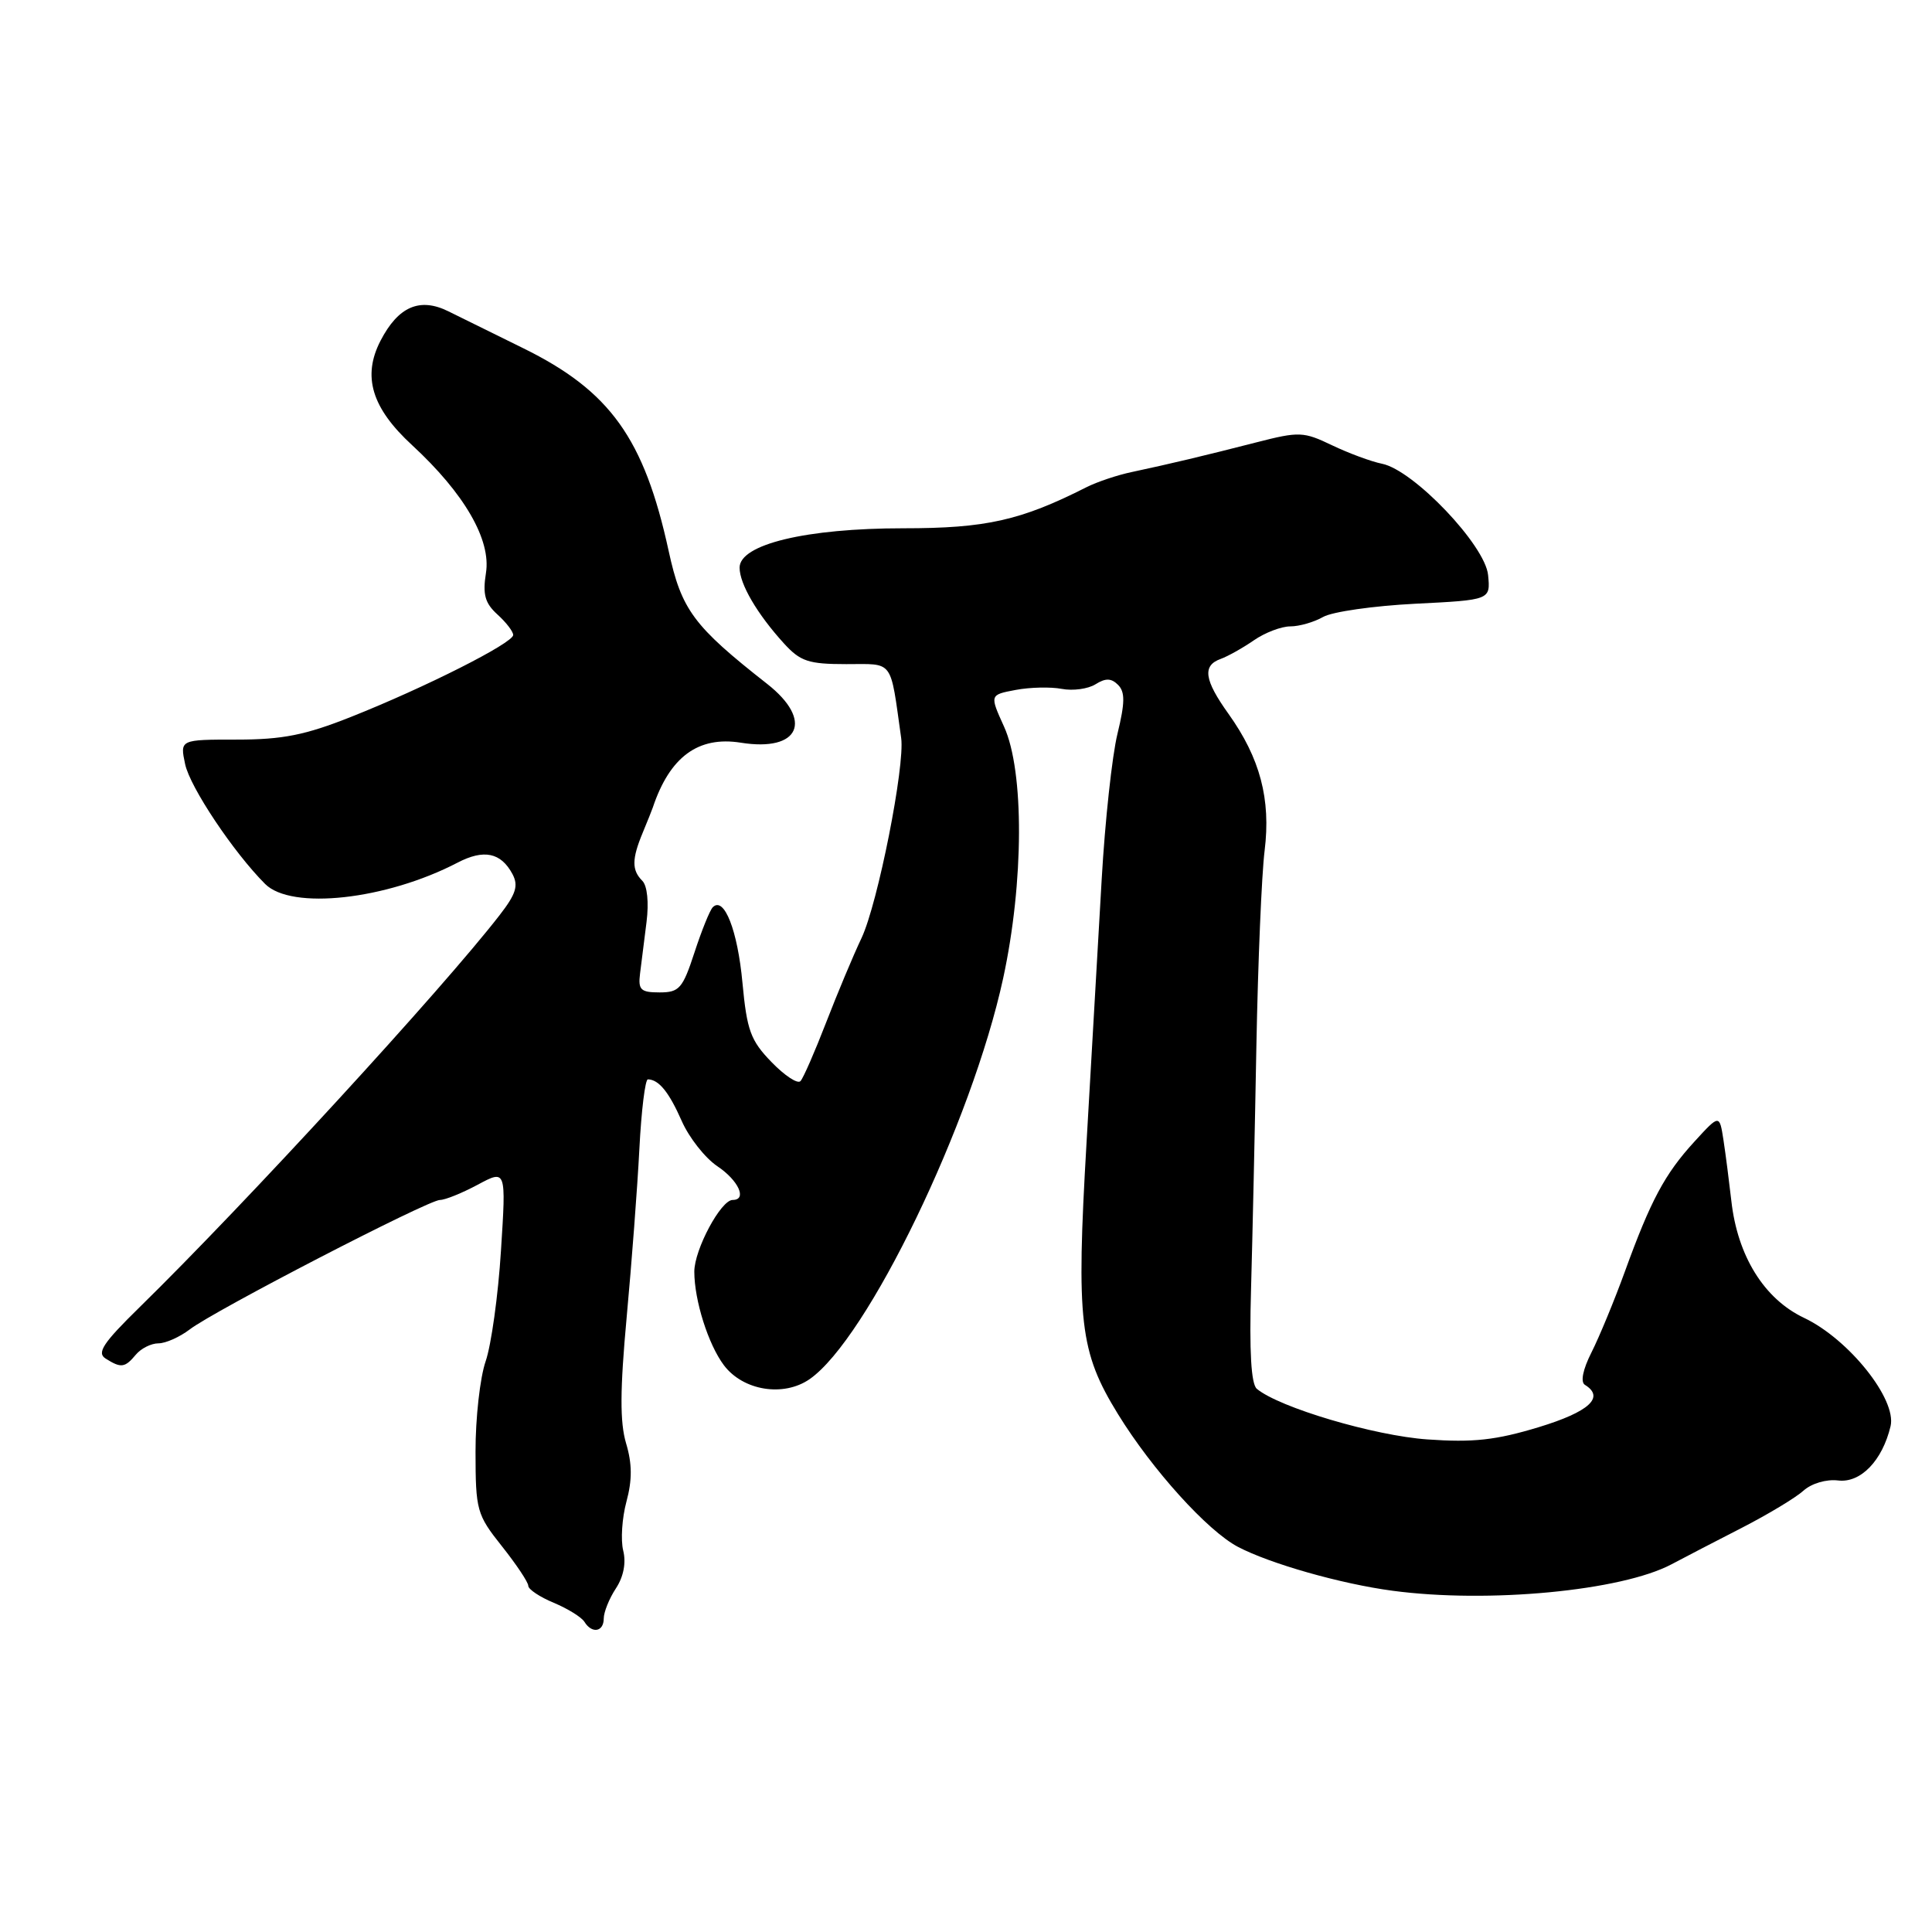 <?xml version="1.0" encoding="UTF-8" standalone="no"?>
<!DOCTYPE svg PUBLIC "-//W3C//DTD SVG 1.1//EN" "http://www.w3.org/Graphics/SVG/1.1/DTD/svg11.dtd" >
<svg xmlns="http://www.w3.org/2000/svg" xmlns:xlink="http://www.w3.org/1999/xlink" version="1.1" viewBox="0 0 256 256">
 <g >
 <path fill="currentColor"
d=" M 80.00 214.46 C 80.00 213.62 80.72 211.82 81.61 210.47 C 82.63 208.92 82.98 207.07 82.58 205.47 C 82.23 204.07 82.42 201.14 83.01 198.96 C 83.78 196.10 83.77 193.95 82.96 191.25 C 82.13 188.46 82.15 184.18 83.04 174.50 C 83.70 167.35 84.46 157.34 84.72 152.25 C 84.98 147.16 85.49 143.01 85.85 143.02 C 87.30 143.05 88.64 144.70 90.33 148.53 C 91.30 150.74 93.43 153.44 95.05 154.53 C 97.86 156.41 99.04 159.00 97.08 159.00 C 95.52 159.00 92.00 165.58 92.00 168.50 C 92.00 172.30 93.85 178.15 95.92 180.90 C 98.46 184.27 103.81 185.14 107.27 182.75 C 114.93 177.45 128.77 148.79 132.93 129.60 C 135.67 116.92 135.73 102.19 133.04 96.28 C 131.13 92.07 131.13 92.07 134.58 91.42 C 136.48 91.06 139.23 91.00 140.69 91.28 C 142.16 91.56 144.17 91.29 145.16 90.67 C 146.50 89.83 147.25 89.85 148.15 90.75 C 149.09 91.69 149.07 93.12 148.07 97.23 C 147.36 100.13 146.42 108.80 145.98 116.50 C 145.54 124.20 144.64 139.93 143.97 151.44 C 142.59 175.11 143.05 179.11 148.14 187.38 C 152.67 194.74 159.99 202.84 164.04 204.97 C 168.32 207.21 177.67 209.87 184.50 210.78 C 197.19 212.48 214.86 210.80 221.50 207.27 C 223.15 206.39 227.34 204.22 230.81 202.44 C 234.27 200.66 237.95 198.45 238.97 197.52 C 240.04 196.56 242.00 195.98 243.56 196.17 C 246.54 196.53 249.42 193.55 250.51 188.98 C 251.35 185.42 244.98 177.44 239.04 174.62 C 233.76 172.12 230.22 166.42 229.41 159.10 C 229.12 156.57 228.66 152.96 228.37 151.07 C 227.84 147.64 227.84 147.64 224.52 151.27 C 220.60 155.55 218.73 159.04 215.30 168.50 C 213.90 172.35 211.91 177.16 210.88 179.20 C 209.73 181.47 209.40 183.13 210.01 183.50 C 212.68 185.15 210.58 187.07 203.88 189.11 C 198.21 190.83 195.20 191.16 189.13 190.73 C 182.11 190.24 169.52 186.51 166.54 184.03 C 165.78 183.41 165.53 179.06 165.77 170.80 C 165.96 164.04 166.28 149.50 166.48 138.50 C 166.69 127.50 167.17 115.89 167.57 112.70 C 168.41 105.90 166.97 100.46 162.79 94.60 C 159.56 90.09 159.29 88.19 161.75 87.31 C 162.71 86.96 164.69 85.85 166.15 84.84 C 167.61 83.83 169.78 83.00 170.97 83.00 C 172.16 83.00 174.11 82.44 175.32 81.75 C 176.52 81.06 182.00 80.28 187.50 80.00 C 197.50 79.50 197.50 79.50 197.18 76.20 C 196.80 72.25 187.31 62.29 183.13 61.45 C 181.68 61.16 178.70 60.05 176.50 59.00 C 172.73 57.19 172.15 57.16 166.50 58.61 C 159.57 60.39 154.93 61.49 150.00 62.54 C 148.07 62.94 145.38 63.85 144.00 64.54 C 135.25 68.97 130.68 70.00 119.70 70.00 C 106.83 70.00 98.00 72.12 98.00 75.22 C 98.00 77.38 100.33 81.36 103.87 85.25 C 106.05 87.64 107.12 88.00 112.14 88.00 C 118.50 88.00 117.92 87.22 119.41 97.79 C 119.93 101.47 116.32 119.70 114.16 124.29 C 113.06 126.60 110.95 131.65 109.46 135.50 C 107.97 139.35 106.45 142.84 106.07 143.25 C 105.70 143.67 103.97 142.53 102.23 140.73 C 99.46 137.88 98.97 136.54 98.38 130.23 C 97.74 123.28 95.95 118.72 94.45 120.21 C 94.06 120.60 92.97 123.30 92.02 126.21 C 90.46 130.98 90.01 131.50 87.40 131.50 C 84.89 131.50 84.54 131.16 84.81 129.00 C 84.98 127.62 85.37 124.55 85.67 122.16 C 85.99 119.58 85.77 117.37 85.11 116.71 C 83.70 115.30 83.71 113.83 85.17 110.32 C 85.81 108.77 86.41 107.28 86.50 107.00 C 88.75 100.28 92.52 97.51 98.16 98.41 C 105.96 99.66 107.83 95.46 101.64 90.61 C 91.88 82.95 90.30 80.82 88.60 73.00 C 85.35 58.09 80.84 51.80 69.33 46.14 C 65.57 44.29 61.12 42.10 59.43 41.26 C 55.63 39.37 52.77 40.61 50.42 45.15 C 47.98 49.87 49.25 54.06 54.61 58.99 C 61.54 65.39 65.10 71.54 64.39 75.93 C 63.94 78.77 64.26 79.92 65.91 81.42 C 67.06 82.46 68.00 83.68 68.00 84.14 C 68.00 85.20 56.32 91.10 46.49 95.00 C 40.45 97.40 37.44 98.00 31.39 98.00 C 23.84 98.00 23.84 98.00 24.53 101.25 C 25.17 104.30 30.95 112.95 35.13 117.13 C 38.62 120.62 51.16 119.23 60.62 114.31 C 64.11 112.49 66.37 112.96 67.90 115.81 C 68.72 117.35 68.38 118.45 66.21 121.25 C 58.61 131.07 32.54 159.46 18.50 173.21 C 13.64 177.97 12.79 179.26 14.00 180.02 C 16.04 181.31 16.55 181.24 18.00 179.50 C 18.68 178.68 20.03 178.00 20.99 178.00 C 21.95 178.00 23.80 177.17 25.12 176.17 C 28.31 173.70 56.74 159.00 58.30 159.00 C 58.98 159.00 61.23 158.09 63.30 156.98 C 67.07 154.96 67.07 154.96 66.38 165.73 C 66.01 171.65 65.09 178.24 64.35 180.38 C 63.61 182.51 63.00 187.91 63.01 192.38 C 63.02 200.14 63.17 200.69 66.51 204.89 C 68.43 207.31 70.00 209.66 70.00 210.13 C 70.00 210.59 71.52 211.61 73.38 212.38 C 75.24 213.16 77.06 214.29 77.44 214.90 C 78.43 216.51 80.00 216.24 80.00 214.46 Z "/>
</g>
</svg>